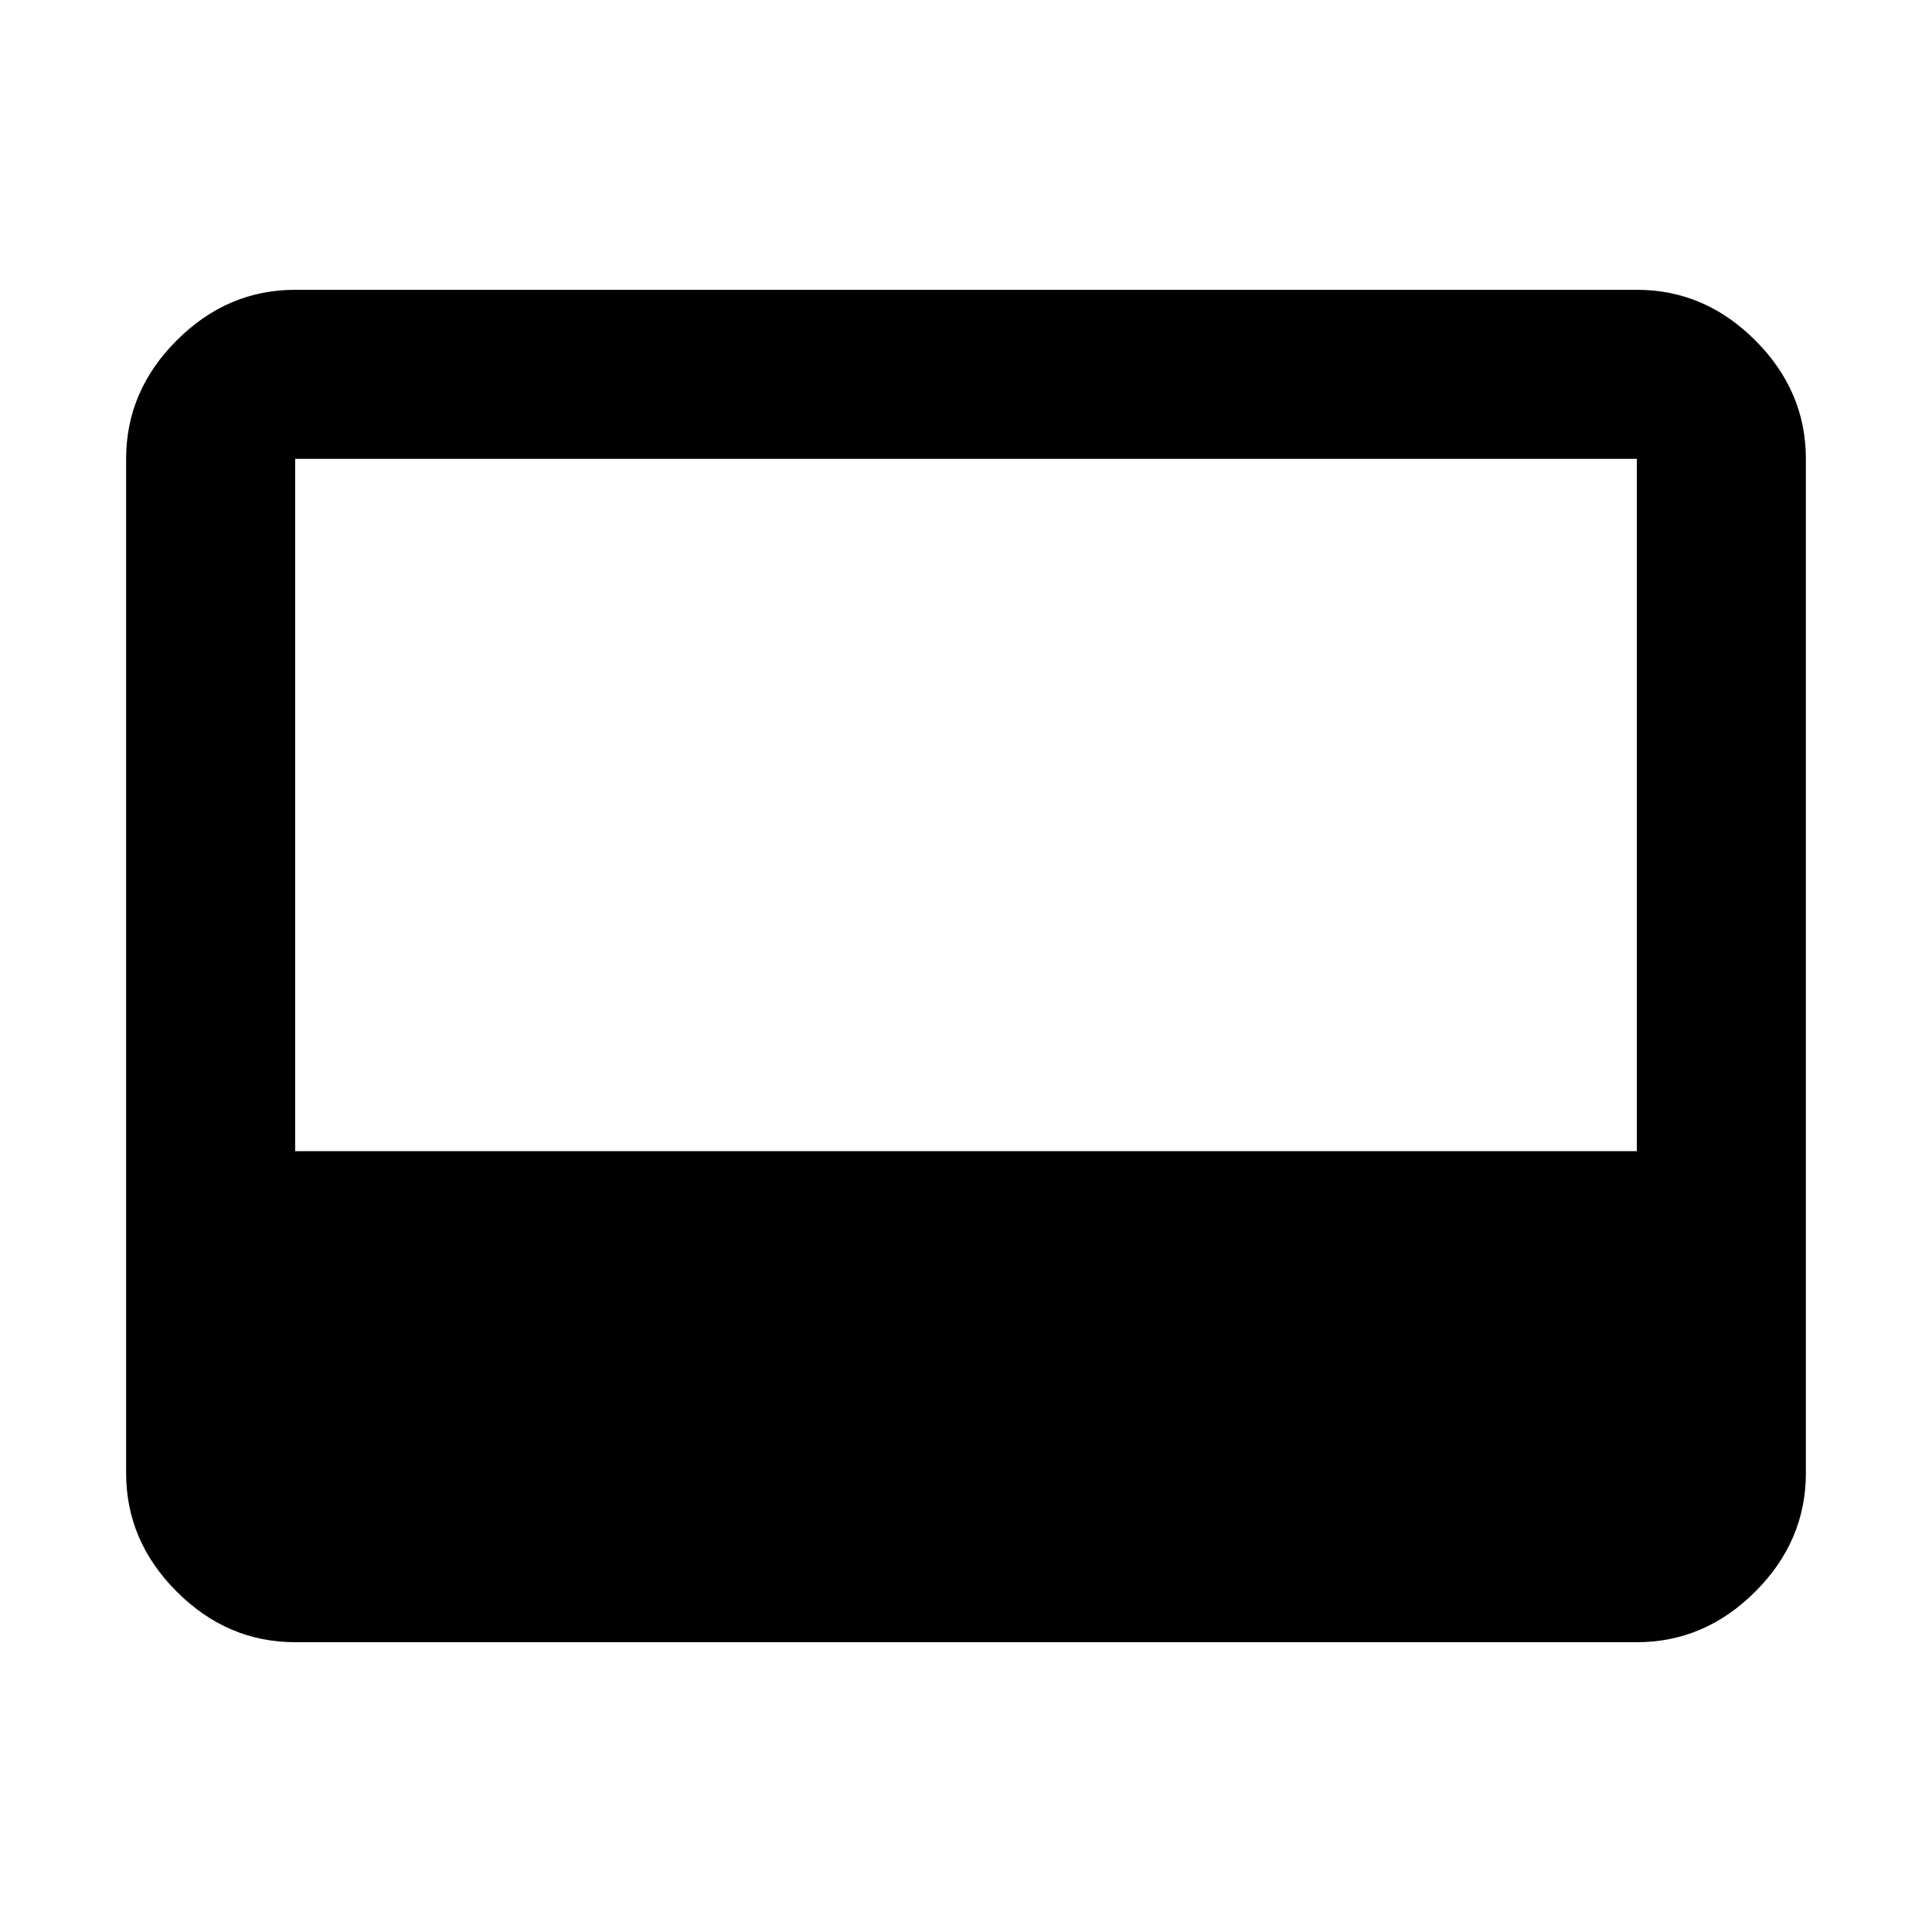 <svg xmlns="http://www.w3.org/2000/svg" height="40" viewBox="0 96 960 960" width="40"><path d="M146.666 912q-33.724 0-58.862-25.138Q62.667 861.725 62.667 828V324q0-33.725 25.137-58.862Q112.942 240 146.666 240h666.668q33.724 0 58.862 25.138 25.137 25.137 25.137 58.862v504q0 33.725-25.137 58.862Q847.058 912 813.334 912H146.666Zm0-244h666.668V324H146.666v344Z"/></svg>